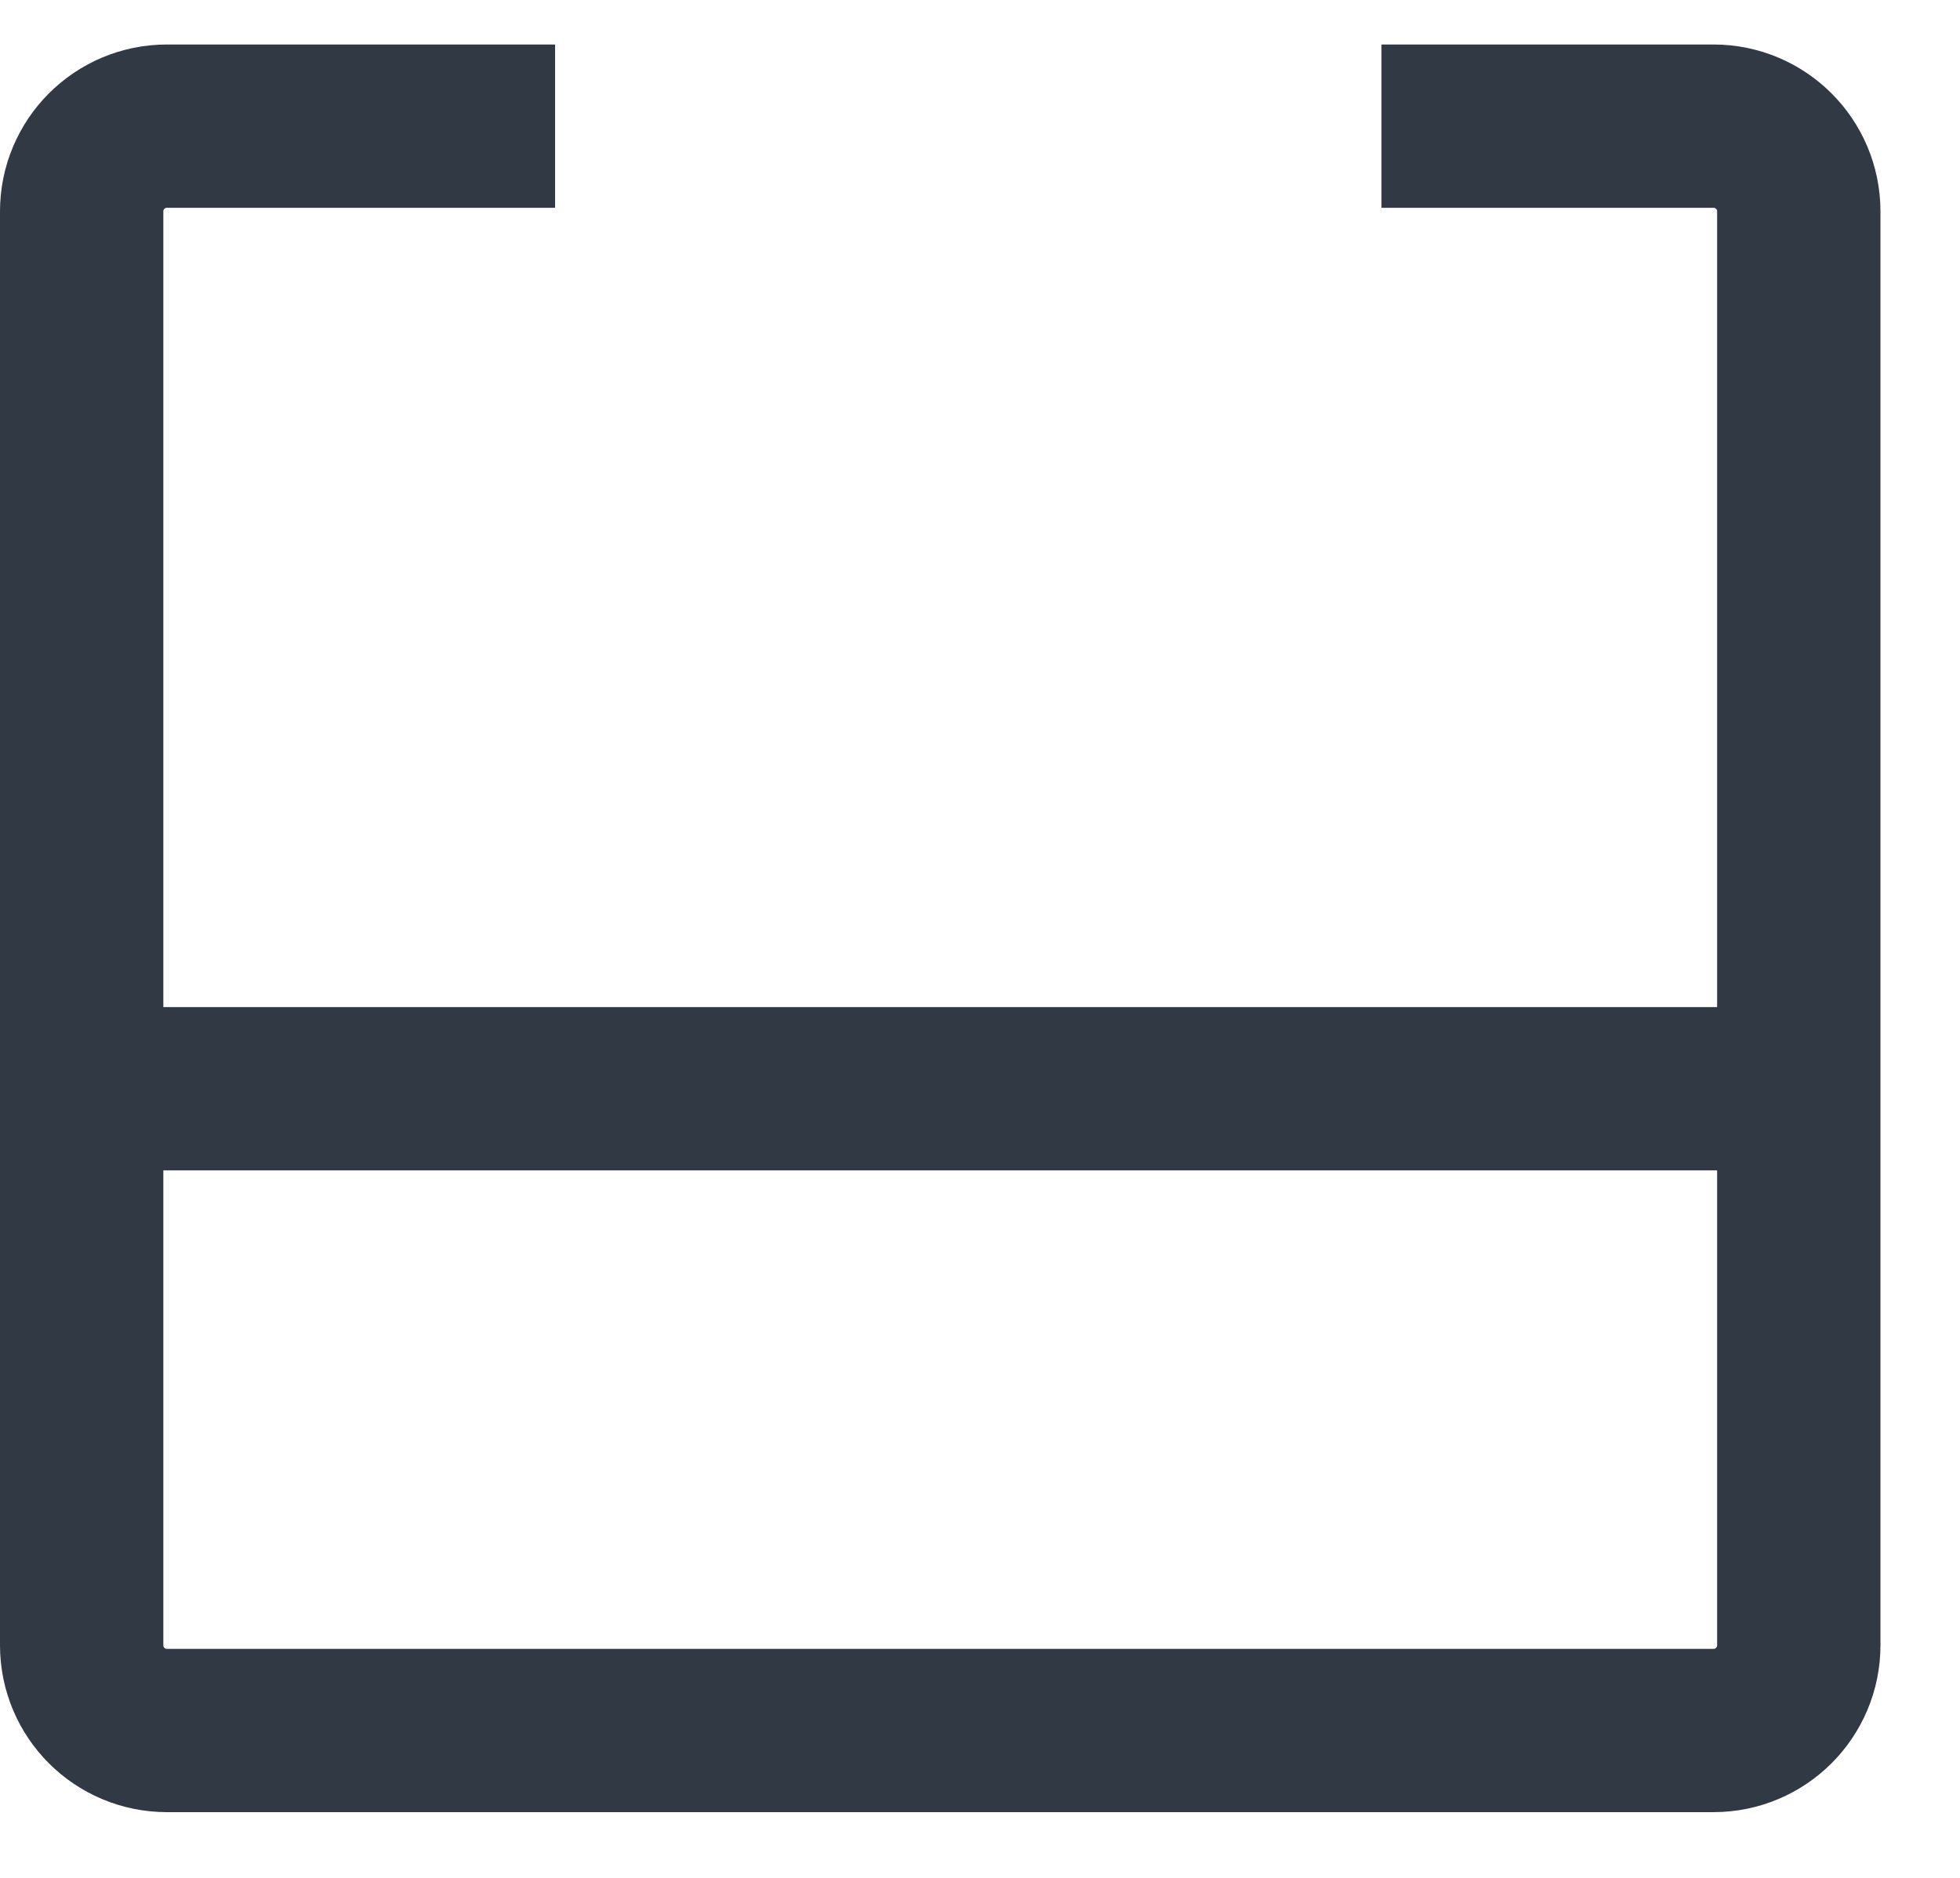 <svg width="24" height="23" viewBox="0 0 24 23" fill="none" xmlns="http://www.w3.org/2000/svg">
<path d="M16.916 1.545H20.982C21.558 1.545 22.026 2.013 22.026 2.589V13.335M6.797 1.545H2.044C1.467 1.545 1 2.013 1 2.589V13.335M1 13.335V20.151C1 20.728 1.467 21.195 2.044 21.195H20.982C21.558 21.195 22.026 20.728 22.026 20.151V13.335M1 13.335H22.026" stroke="#313945" stroke-width="2"/>
</svg>

